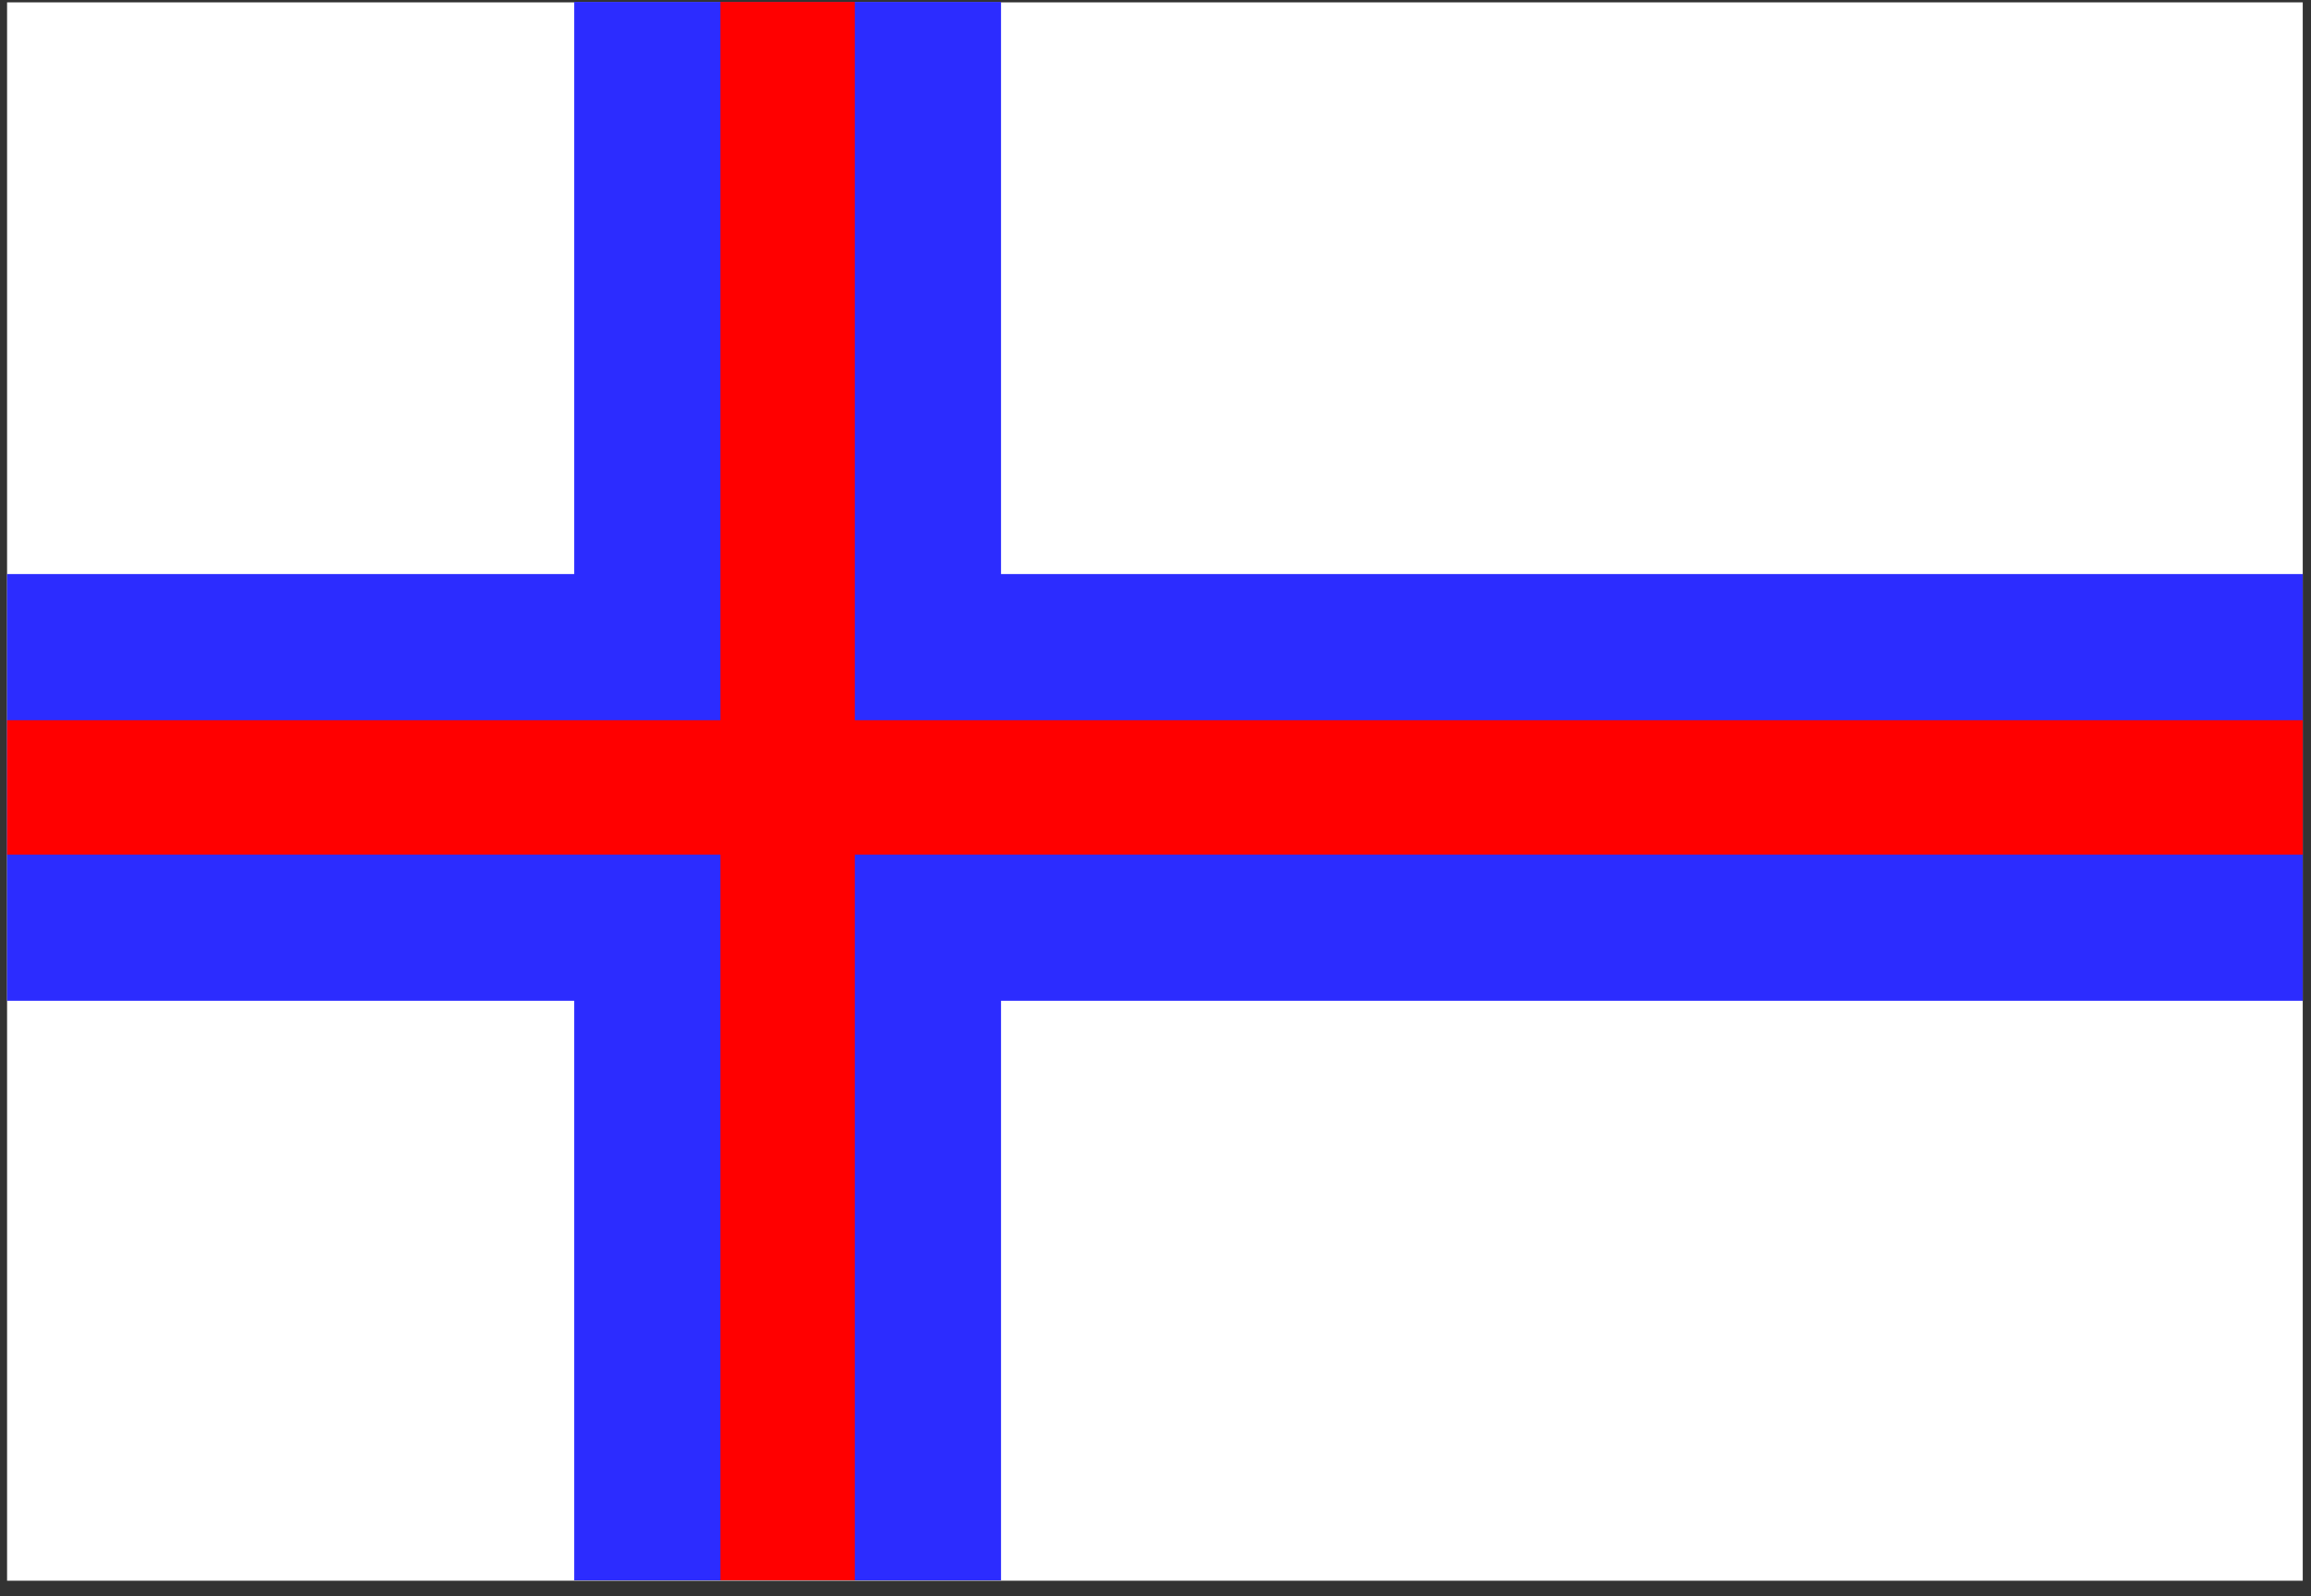 <?xml version="1.0" encoding="utf-8"?>
<!-- Generator: Adobe Illustrator 22.0.1, SVG Export Plug-In . SVG Version: 6.00 Build 0)  -->
<svg version="1.1" id="Lager_1" xmlns="http://www.w3.org/2000/svg" xmlns:xlink="http://www.w3.org/1999/xlink" x="0px" y="0px"
	 viewBox="0 0 196 135.4" style="enable-background:new 0 0 196 135.4;" xml:space="preserve">
<rect x="0" y="0" width="196" height="135.4" fill="#333333" stroke="none"/>
<style type="text/css">
	.st0{fill:#FFFFFF;}
	.st1{fill:#2C2CFF;}
	.st2{fill:#FF0000;}
</style>
<g>
	<rect x="0.6" y="0.2" class="st0" width="194.7" height="133.9"/>
	<rect x="0.6" y="48.7" class="st1" width="194.7" height="36.2"/>
	
		<rect x="-0.1" y="49" transform="matrix(-1.836970e-16 1 -1 -1.836970e-16 133.899 0.265)" class="st1" width="133.9" height="36.2"/>
	<rect x="0.6" y="61.1" class="st2" width="194.7" height="11.4"/>
	
		<rect x="-0.1" y="61.4" transform="matrix(-1.836970e-16 1 -1 -1.836970e-16 133.899 0.265)" class="st2" width="133.9" height="11.4"/>
</g>
</svg>
